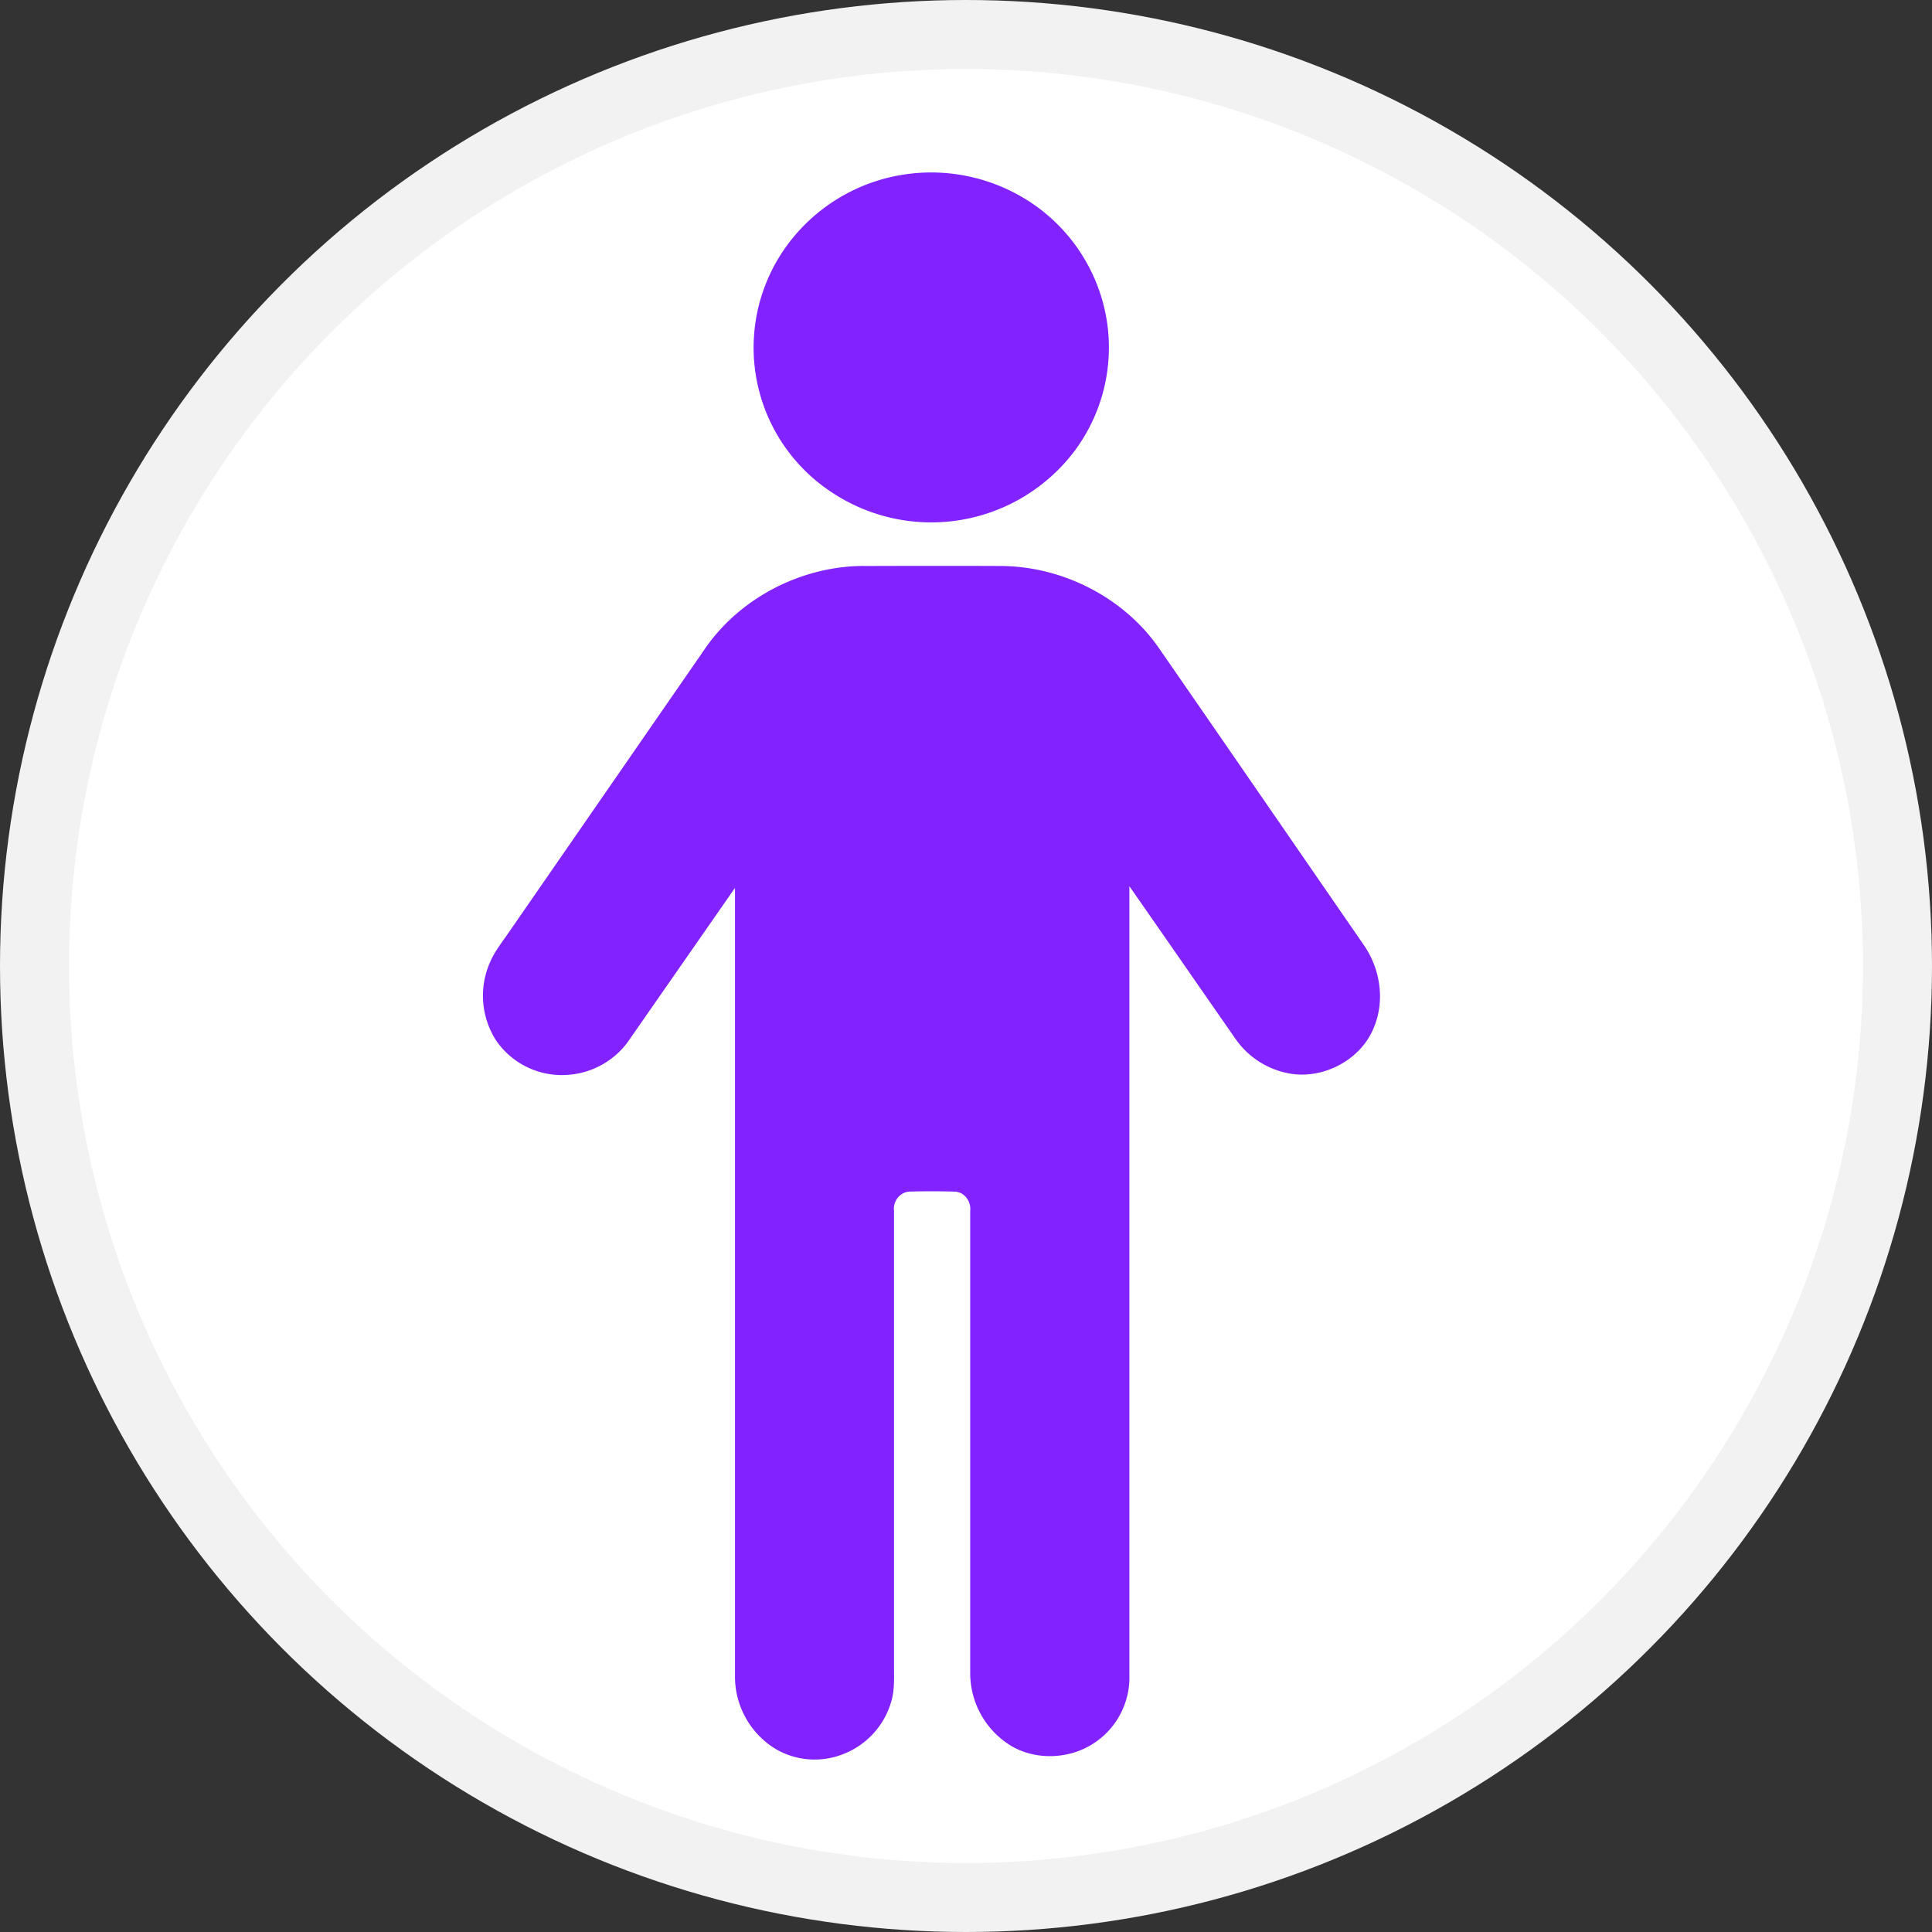 <svg width="28" height="28" viewBox="0 0 28 28" xmlns="http://www.w3.org/2000/svg">
    <rect x="0" y="0" width="28" height="28" fill="#333333" stroke="none"/>
    <g fill="none" fill-rule="evenodd">
        <circle stroke="#F2F2F2" fill="#FFF" fill-rule="nonzero" cx="14" cy="14" r="13.5"/>
        <g fill="#8222FF">
            <path d="M13.055 2.537a2.612 2.612 0 0 1 1.808.349 2.536 2.536 0 0 1 1.176 1.751 2.509 2.509 0 0 1-.462 1.894 2.602 2.602 0 0 1-3.521.605 2.508 2.508 0 0 1-.648-3.582 2.582 2.582 0 0 1 1.647-1.017M12.516 8.203c.672-.002 1.344-.003 2.017 0 .89.014 1.764.467 2.266 1.194.987 1.427 1.972 2.858 2.958 4.287.245.344.319.81.156 1.202-.184.473-.739.767-1.241.669a1.212 1.212 0 0 1-.769-.503c-.512-.735-1.022-1.473-1.535-2.208v11.444c.01.363-.166.725-.464.94-.363.273-.902.302-1.286.052a1.237 1.237 0 0 1-.557-1.045v-6.688c.015-.13-.08-.27-.219-.277a12.022 12.022 0 0 0-.65-.001c-.145 0-.255.141-.235.28v6.537c-.002.186.014.376-.036.559a1.16 1.16 0 0 1-.709.78 1.122 1.122 0 0 1-.977-.081 1.23 1.23 0 0 1-.583-1.05V12.868l-1.535 2.206c-.19.28-.51.468-.85.5a1.155 1.155 0 0 1-1.074-.49A1.199 1.199 0 0 1 7.1 13.95c.063-.149.163-.278.255-.41l2.853-4.125c.506-.745 1.4-1.21 2.309-1.213z"/>
        </g>
    </g>
</svg>
